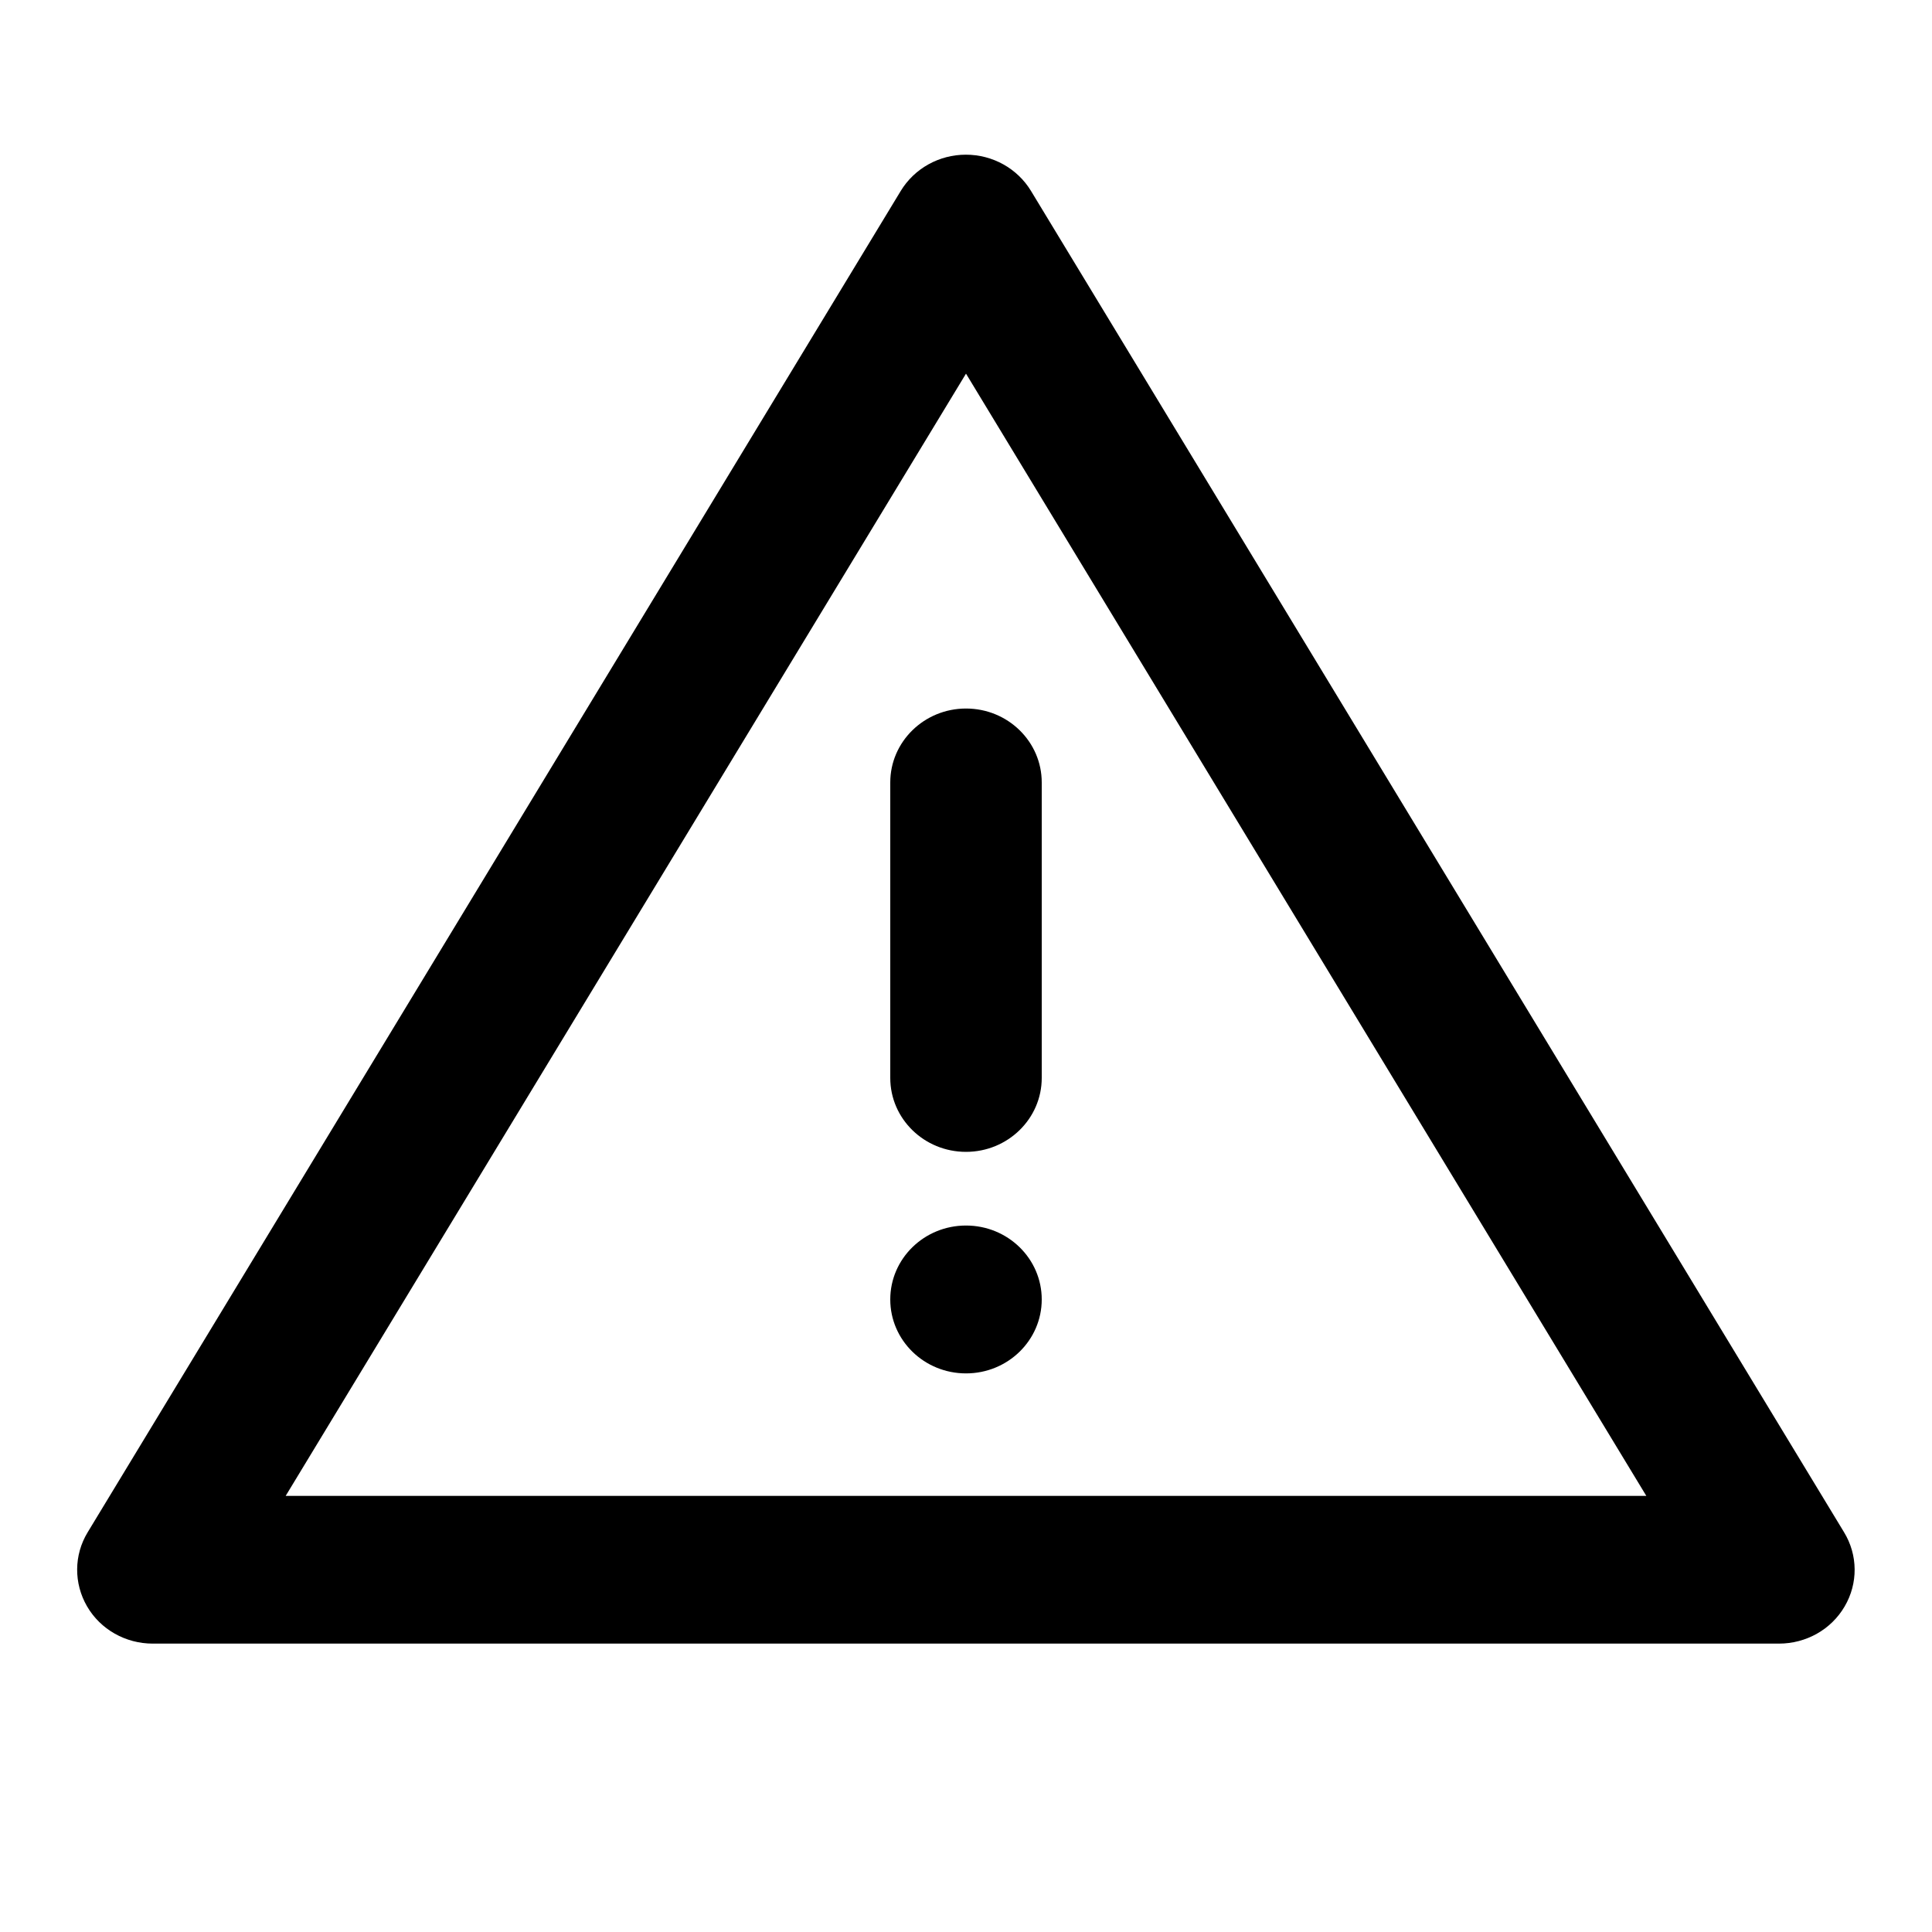 <svg fill="none" height="15" id="warning" viewBox="0 0 15 15" width="15" xmlns="http://www.w3.org/2000/svg">
    <g fill="currentColor">
        <path clip-rule="evenodd"
            d="m6.912 6.075v2.294c0 .317.263.574.588.574.324 0 .588-.257.588-.574v-2.294c0-.317-.263-.574-.588-.574-.324 0-.588.257-.588.574z"
            fill-rule="evenodd" />
        <path
            d="m7.5 10.663c.325 0 .588-.257.588-.574 0-.317-.263-.574-.588-.574s-.588.257-.588.574c0 .317.263.574.588.574z" />
        <path clip-rule="evenodd"
            d="m13.812 12.761c.211 0 .406-.11.51-.289.105-.179.103-.399-.005-.576l-6.312-10.413c-.106-.175-.298-.282-.506-.282s-.4.107-.506.282l-6.312 10.413c-.108.177-.109.397-.005.576.104.179.299.289.51.289zm-1.03-1.147h-10.564l5.282-8.713z"
            fill-rule="evenodd" />
    </g>
</svg>
